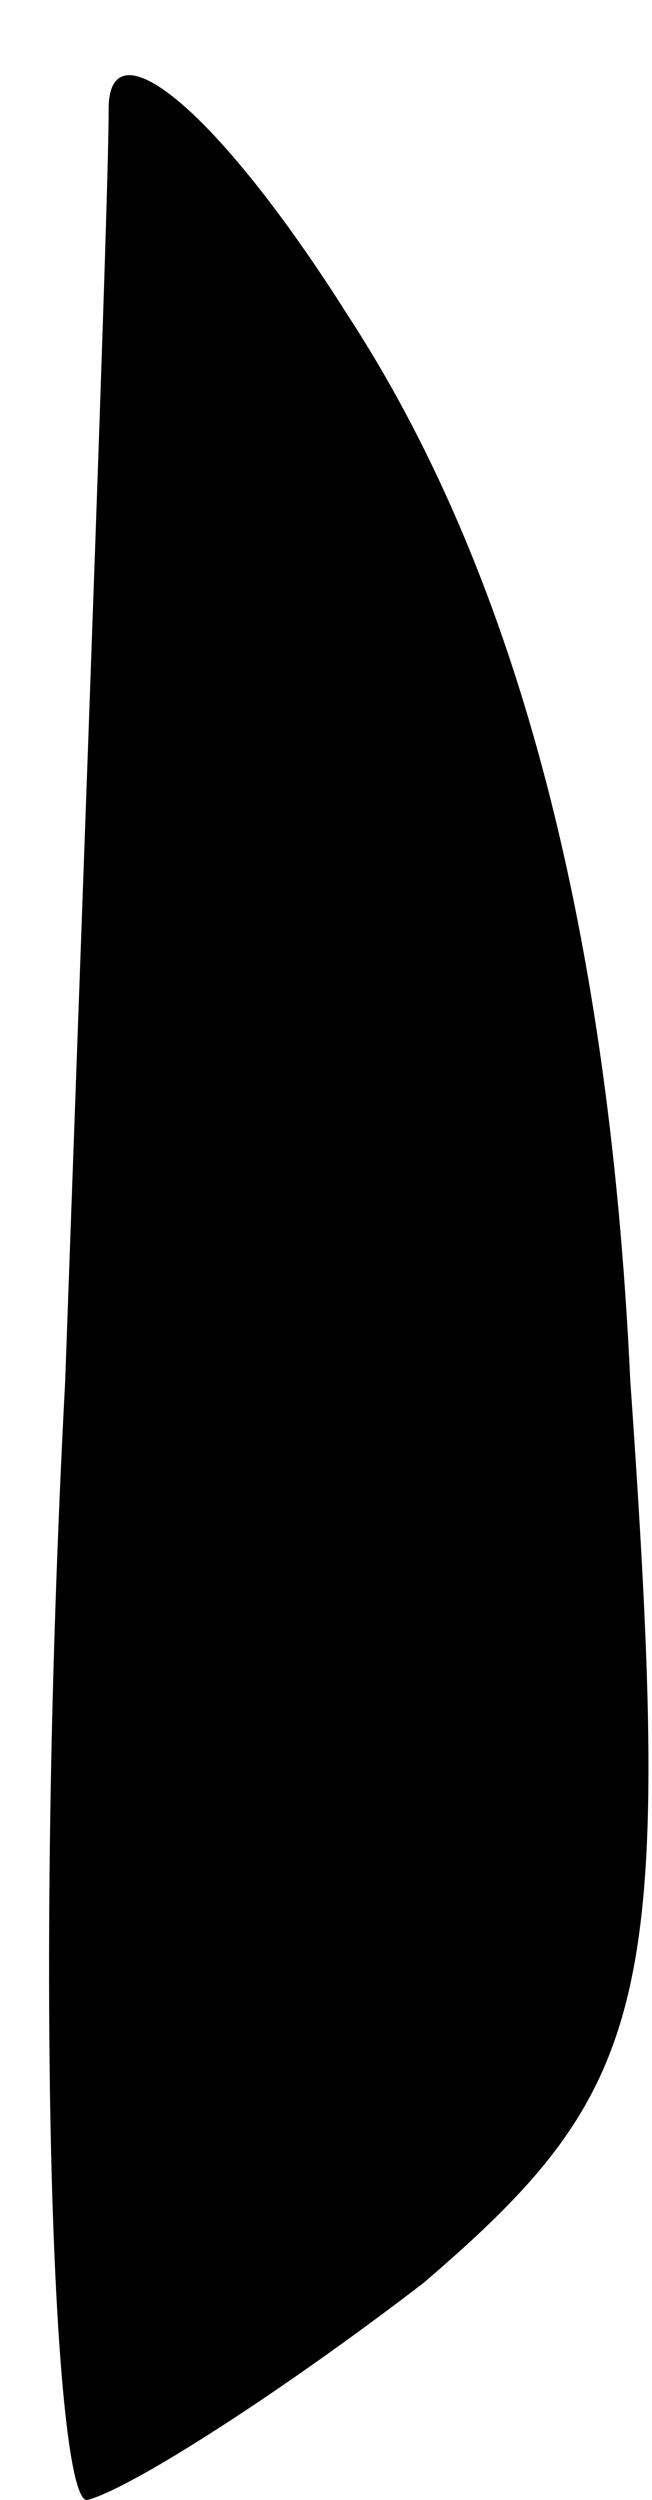 <?xml version="1.0" standalone="no"?>
<!DOCTYPE svg PUBLIC "-//W3C//DTD SVG 20010904//EN"
 "http://www.w3.org/TR/2001/REC-SVG-20010904/DTD/svg10.dtd">
<svg version="1.0" xmlns="http://www.w3.org/2000/svg"
 width="6pt" height="23pt" viewBox="0 0 6 23"
 preserveAspectRatio="xMidYMid meet">
<g transform="translate(0,23) scale(0.1,-0.1)"
fill="#000000" stroke="none">
<path fill="#000000" stroke="none" d="M10 220 c0 -8 -2 -61 -4 -117 -3 -57
-1 -103 2 -103 4 1 18 10 31 20 21 18 23 26 19 83 -2 43 -11 75 -26 98 -12 19
-22 27 -22 19z"/>
</g>
</svg>
